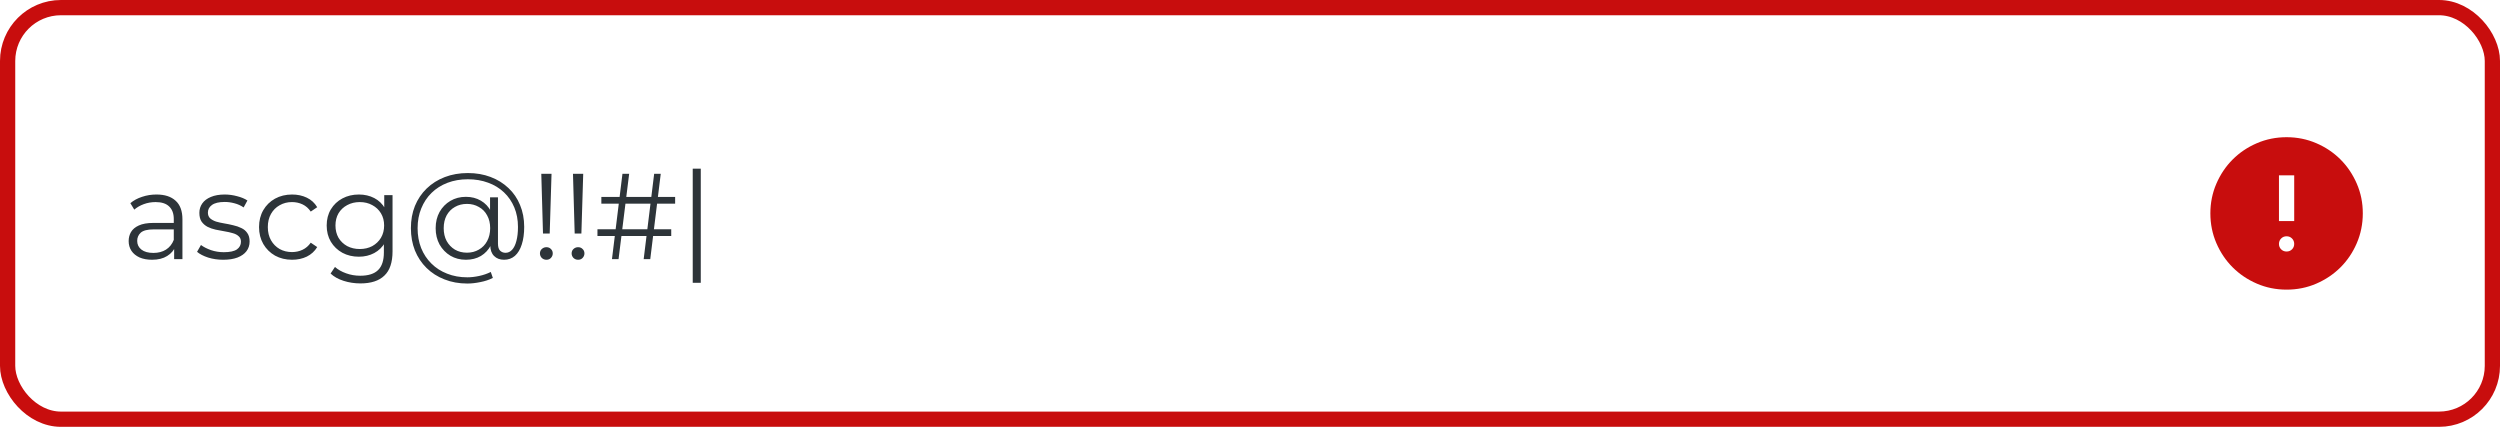 <svg width="328" height="56" viewBox="0 0 328 56" fill="none" xmlns="http://www.w3.org/2000/svg">
<rect x="1" y="1" width="326" height="54" rx="7" stroke="#C80D0D" stroke-width="2"/>
<path d="M22.848 34V32.144L22.8 31.84V28.736C22.8 28.021 22.597 27.472 22.192 27.088C21.797 26.704 21.205 26.512 20.416 26.512C19.872 26.512 19.355 26.603 18.864 26.784C18.373 26.965 17.957 27.205 17.616 27.504L17.104 26.656C17.531 26.293 18.043 26.016 18.64 25.824C19.237 25.621 19.867 25.52 20.528 25.52C21.616 25.52 22.453 25.792 23.04 26.336C23.637 26.869 23.936 27.685 23.936 28.784V34H22.848ZM19.952 34.08C19.323 34.08 18.773 33.979 18.304 33.776C17.845 33.563 17.493 33.275 17.248 32.912C17.003 32.539 16.88 32.112 16.88 31.632C16.88 31.195 16.981 30.8 17.184 30.448C17.397 30.085 17.739 29.797 18.208 29.584C18.688 29.36 19.328 29.248 20.128 29.248H23.024V30.096H20.16C19.349 30.096 18.784 30.24 18.464 30.528C18.155 30.816 18 31.173 18 31.6C18 32.08 18.187 32.464 18.56 32.752C18.933 33.04 19.456 33.184 20.128 33.184C20.768 33.184 21.317 33.04 21.776 32.752C22.245 32.453 22.587 32.027 22.8 31.472L23.056 32.256C22.843 32.811 22.469 33.253 21.936 33.584C21.413 33.915 20.752 34.08 19.952 34.08ZM29.277 34.08C28.584 34.08 27.928 33.984 27.309 33.792C26.691 33.589 26.206 33.339 25.854 33.04L26.366 32.144C26.707 32.4 27.144 32.624 27.677 32.816C28.211 32.997 28.771 33.088 29.358 33.088C30.157 33.088 30.733 32.965 31.085 32.72C31.438 32.464 31.613 32.128 31.613 31.712C31.613 31.403 31.512 31.163 31.309 30.992C31.117 30.811 30.861 30.677 30.541 30.592C30.221 30.496 29.864 30.416 29.47 30.352C29.075 30.288 28.68 30.213 28.285 30.128C27.901 30.043 27.549 29.92 27.23 29.76C26.91 29.589 26.648 29.36 26.445 29.072C26.253 28.784 26.157 28.4 26.157 27.92C26.157 27.461 26.285 27.051 26.541 26.688C26.797 26.325 27.171 26.043 27.662 25.84C28.163 25.627 28.771 25.52 29.485 25.52C30.029 25.52 30.573 25.595 31.117 25.744C31.662 25.883 32.109 26.069 32.462 26.304L31.965 27.216C31.592 26.96 31.192 26.779 30.765 26.672C30.339 26.555 29.912 26.496 29.485 26.496C28.728 26.496 28.168 26.629 27.805 26.896C27.453 27.152 27.277 27.483 27.277 27.888C27.277 28.208 27.373 28.459 27.566 28.64C27.768 28.821 28.029 28.965 28.349 29.072C28.68 29.168 29.038 29.248 29.422 29.312C29.816 29.376 30.206 29.456 30.59 29.552C30.984 29.637 31.341 29.76 31.662 29.92C31.992 30.069 32.254 30.288 32.446 30.576C32.648 30.853 32.749 31.221 32.749 31.68C32.749 32.171 32.611 32.597 32.334 32.96C32.067 33.312 31.672 33.589 31.149 33.792C30.637 33.984 30.014 34.08 29.277 34.08ZM38.322 34.08C37.49 34.08 36.743 33.899 36.082 33.536C35.431 33.163 34.919 32.656 34.546 32.016C34.173 31.365 33.986 30.624 33.986 29.792C33.986 28.949 34.173 28.208 34.546 27.568C34.919 26.928 35.431 26.427 36.082 26.064C36.743 25.701 37.49 25.52 38.322 25.52C39.037 25.52 39.682 25.659 40.258 25.936C40.834 26.213 41.287 26.629 41.618 27.184L40.77 27.76C40.482 27.333 40.125 27.019 39.698 26.816C39.271 26.613 38.807 26.512 38.306 26.512C37.709 26.512 37.17 26.651 36.69 26.928C36.21 27.195 35.831 27.573 35.554 28.064C35.277 28.555 35.138 29.131 35.138 29.792C35.138 30.453 35.277 31.029 35.554 31.52C35.831 32.011 36.21 32.395 36.69 32.672C37.17 32.939 37.709 33.072 38.306 33.072C38.807 33.072 39.271 32.971 39.698 32.768C40.125 32.565 40.482 32.256 40.77 31.84L41.618 32.416C41.287 32.96 40.834 33.376 40.258 33.664C39.682 33.941 39.037 34.08 38.322 34.08ZM47.293 37.184C46.525 37.184 45.789 37.072 45.085 36.848C44.381 36.624 43.81 36.304 43.373 35.888L43.949 35.024C44.344 35.376 44.829 35.653 45.405 35.856C45.992 36.069 46.61 36.176 47.261 36.176C48.328 36.176 49.112 35.925 49.613 35.424C50.114 34.933 50.365 34.165 50.365 33.12V31.024L50.525 29.584L50.413 28.144V25.6H51.501V32.976C51.501 34.427 51.144 35.488 50.429 36.16C49.725 36.843 48.68 37.184 47.293 37.184ZM47.085 33.68C46.285 33.68 45.565 33.509 44.925 33.168C44.285 32.816 43.778 32.331 43.405 31.712C43.042 31.093 42.861 30.384 42.861 29.584C42.861 28.784 43.042 28.08 43.405 27.472C43.778 26.853 44.285 26.373 44.925 26.032C45.565 25.691 46.285 25.52 47.085 25.52C47.832 25.52 48.504 25.675 49.101 25.984C49.698 26.293 50.173 26.752 50.525 27.36C50.877 27.968 51.053 28.709 51.053 29.584C51.053 30.459 50.877 31.2 50.525 31.808C50.173 32.416 49.698 32.88 49.101 33.2C48.504 33.52 47.832 33.68 47.085 33.68ZM47.197 32.672C47.816 32.672 48.365 32.544 48.845 32.288C49.325 32.021 49.704 31.659 49.981 31.2C50.258 30.731 50.397 30.192 50.397 29.584C50.397 28.976 50.258 28.443 49.981 27.984C49.704 27.525 49.325 27.168 48.845 26.912C48.365 26.645 47.816 26.512 47.197 26.512C46.589 26.512 46.04 26.645 45.549 26.912C45.069 27.168 44.69 27.525 44.413 27.984C44.146 28.443 44.013 28.976 44.013 29.584C44.013 30.192 44.146 30.731 44.413 31.2C44.69 31.659 45.069 32.021 45.549 32.288C46.04 32.544 46.589 32.672 47.197 32.672ZM61.318 37.2C60.219 37.2 59.217 37.019 58.31 36.656C57.404 36.304 56.62 35.803 55.958 35.152C55.307 34.512 54.801 33.749 54.438 32.864C54.086 31.968 53.91 30.992 53.91 29.936C53.91 28.869 54.086 27.899 54.438 27.024C54.801 26.139 55.313 25.376 55.974 24.736C56.646 24.085 57.441 23.584 58.358 23.232C59.276 22.88 60.283 22.704 61.382 22.704C62.47 22.704 63.462 22.875 64.358 23.216C65.265 23.557 66.049 24.043 66.71 24.672C67.371 25.291 67.878 26.032 68.23 26.896C68.593 27.76 68.774 28.715 68.774 29.76C68.774 30.656 68.668 31.429 68.454 32.08C68.251 32.72 67.953 33.216 67.558 33.568C67.163 33.909 66.689 34.08 66.134 34.08C65.59 34.08 65.153 33.915 64.822 33.584C64.492 33.253 64.326 32.789 64.326 32.192V30.928L64.454 29.904L64.294 28.304V25.888H65.334V31.952C65.334 32.4 65.43 32.715 65.622 32.896C65.814 33.077 66.049 33.168 66.326 33.168C66.657 33.168 66.945 33.035 67.19 32.768C67.436 32.501 67.622 32.117 67.75 31.616C67.889 31.104 67.958 30.491 67.958 29.776C67.958 28.837 67.798 27.984 67.478 27.216C67.158 26.448 66.705 25.787 66.118 25.232C65.531 24.677 64.838 24.256 64.038 23.968C63.238 23.669 62.353 23.52 61.382 23.52C60.411 23.52 59.521 23.675 58.71 23.984C57.9 24.293 57.201 24.736 56.614 25.312C56.038 25.877 55.59 26.555 55.27 27.344C54.95 28.123 54.79 28.987 54.79 29.936C54.79 30.885 54.945 31.755 55.254 32.544C55.574 33.333 56.022 34.011 56.598 34.576C57.174 35.152 57.862 35.595 58.662 35.904C59.462 36.224 60.347 36.384 61.318 36.384C61.798 36.384 62.31 36.325 62.854 36.208C63.409 36.091 63.921 35.915 64.39 35.68L64.662 36.464C64.182 36.709 63.638 36.891 63.03 37.008C62.422 37.136 61.852 37.2 61.318 37.2ZM61.126 34.08C60.369 34.08 59.691 33.904 59.094 33.552C58.497 33.189 58.022 32.699 57.67 32.08C57.329 31.451 57.158 30.736 57.158 29.936C57.158 29.136 57.329 28.427 57.67 27.808C58.022 27.189 58.497 26.704 59.094 26.352C59.691 26 60.369 25.824 61.126 25.824C61.862 25.824 62.513 25.989 63.078 26.32C63.654 26.651 64.102 27.125 64.422 27.744C64.753 28.352 64.918 29.083 64.918 29.936C64.918 30.789 64.753 31.525 64.422 32.144C64.102 32.763 63.66 33.243 63.094 33.584C62.529 33.915 61.873 34.08 61.126 34.08ZM61.27 33.152C61.846 33.152 62.364 33.019 62.822 32.752C63.291 32.485 63.654 32.112 63.91 31.632C64.177 31.141 64.31 30.576 64.31 29.936C64.31 29.285 64.177 28.725 63.91 28.256C63.654 27.776 63.291 27.408 62.822 27.152C62.364 26.885 61.846 26.752 61.27 26.752C60.673 26.752 60.145 26.885 59.686 27.152C59.227 27.408 58.865 27.776 58.598 28.256C58.342 28.736 58.214 29.296 58.214 29.936C58.214 30.576 58.342 31.136 58.598 31.616C58.865 32.096 59.227 32.475 59.686 32.752C60.145 33.019 60.673 33.152 61.27 33.152ZM71.241 30.64L71.017 22.8H72.361L72.121 30.64H71.241ZM71.689 34.08C71.455 34.08 71.252 34 71.081 33.84C70.921 33.669 70.841 33.472 70.841 33.248C70.841 33.013 70.921 32.821 71.081 32.672C71.252 32.512 71.455 32.432 71.689 32.432C71.935 32.432 72.132 32.512 72.281 32.672C72.441 32.821 72.521 33.013 72.521 33.248C72.521 33.472 72.441 33.669 72.281 33.84C72.132 34 71.935 34.08 71.689 34.08ZM75.398 30.64L75.174 22.8H76.518L76.278 30.64H75.398ZM75.846 34.08C75.611 34.08 75.408 34 75.238 33.84C75.078 33.669 74.998 33.472 74.998 33.248C74.998 33.013 75.078 32.821 75.238 32.672C75.408 32.512 75.611 32.432 75.846 32.432C76.091 32.432 76.288 32.512 76.438 32.672C76.598 32.821 76.678 33.013 76.678 33.248C76.678 33.472 76.598 33.669 76.438 33.84C76.288 34 76.091 34.08 75.846 34.08ZM84.45 34L85.826 22.8H86.69L85.314 34H84.45ZM78.386 30.96V30.08H88.066V30.96H78.386ZM80.29 34L81.666 22.8H82.546L81.154 34H80.29ZM78.898 26.72V25.84H88.578V26.72H78.898ZM90.886 37.104V22.128H91.942V37.104H90.886Z" fill="#2D3439"/>
<path d="M300 33C300.283 33 300.521 32.904 300.713 32.712C300.905 32.52 301.001 32.283 301 32C300.999 31.717 300.903 31.48 300.712 31.288C300.521 31.096 300.283 31 300 31C299.717 31 299.479 31.096 299.288 31.288C299.097 31.48 299.001 31.717 299 32C298.999 32.283 299.095 32.52 299.288 32.713C299.481 32.906 299.718 33.001 300 33ZM299 29H301V23H299V29ZM300 38C298.617 38 297.317 37.737 296.1 37.212C294.883 36.687 293.825 35.974 292.925 35.075C292.025 34.176 291.313 33.117 290.788 31.9C290.263 30.683 290.001 29.383 290 28C289.999 26.617 290.262 25.317 290.788 24.1C291.314 22.883 292.026 21.824 292.925 20.925C293.824 20.026 294.882 19.313 296.1 18.788C297.318 18.263 298.618 18 300 18C301.382 18 302.682 18.263 303.9 18.788C305.118 19.313 306.176 20.026 307.075 20.925C307.974 21.824 308.686 22.883 309.213 24.1C309.74 25.317 310.002 26.617 310 28C309.998 29.383 309.735 30.683 309.212 31.9C308.689 33.117 307.976 34.176 307.075 35.075C306.174 35.974 305.115 36.687 303.9 37.213C302.685 37.739 301.385 38.001 300 38Z" fill="#C80D0D"/>
</svg>
